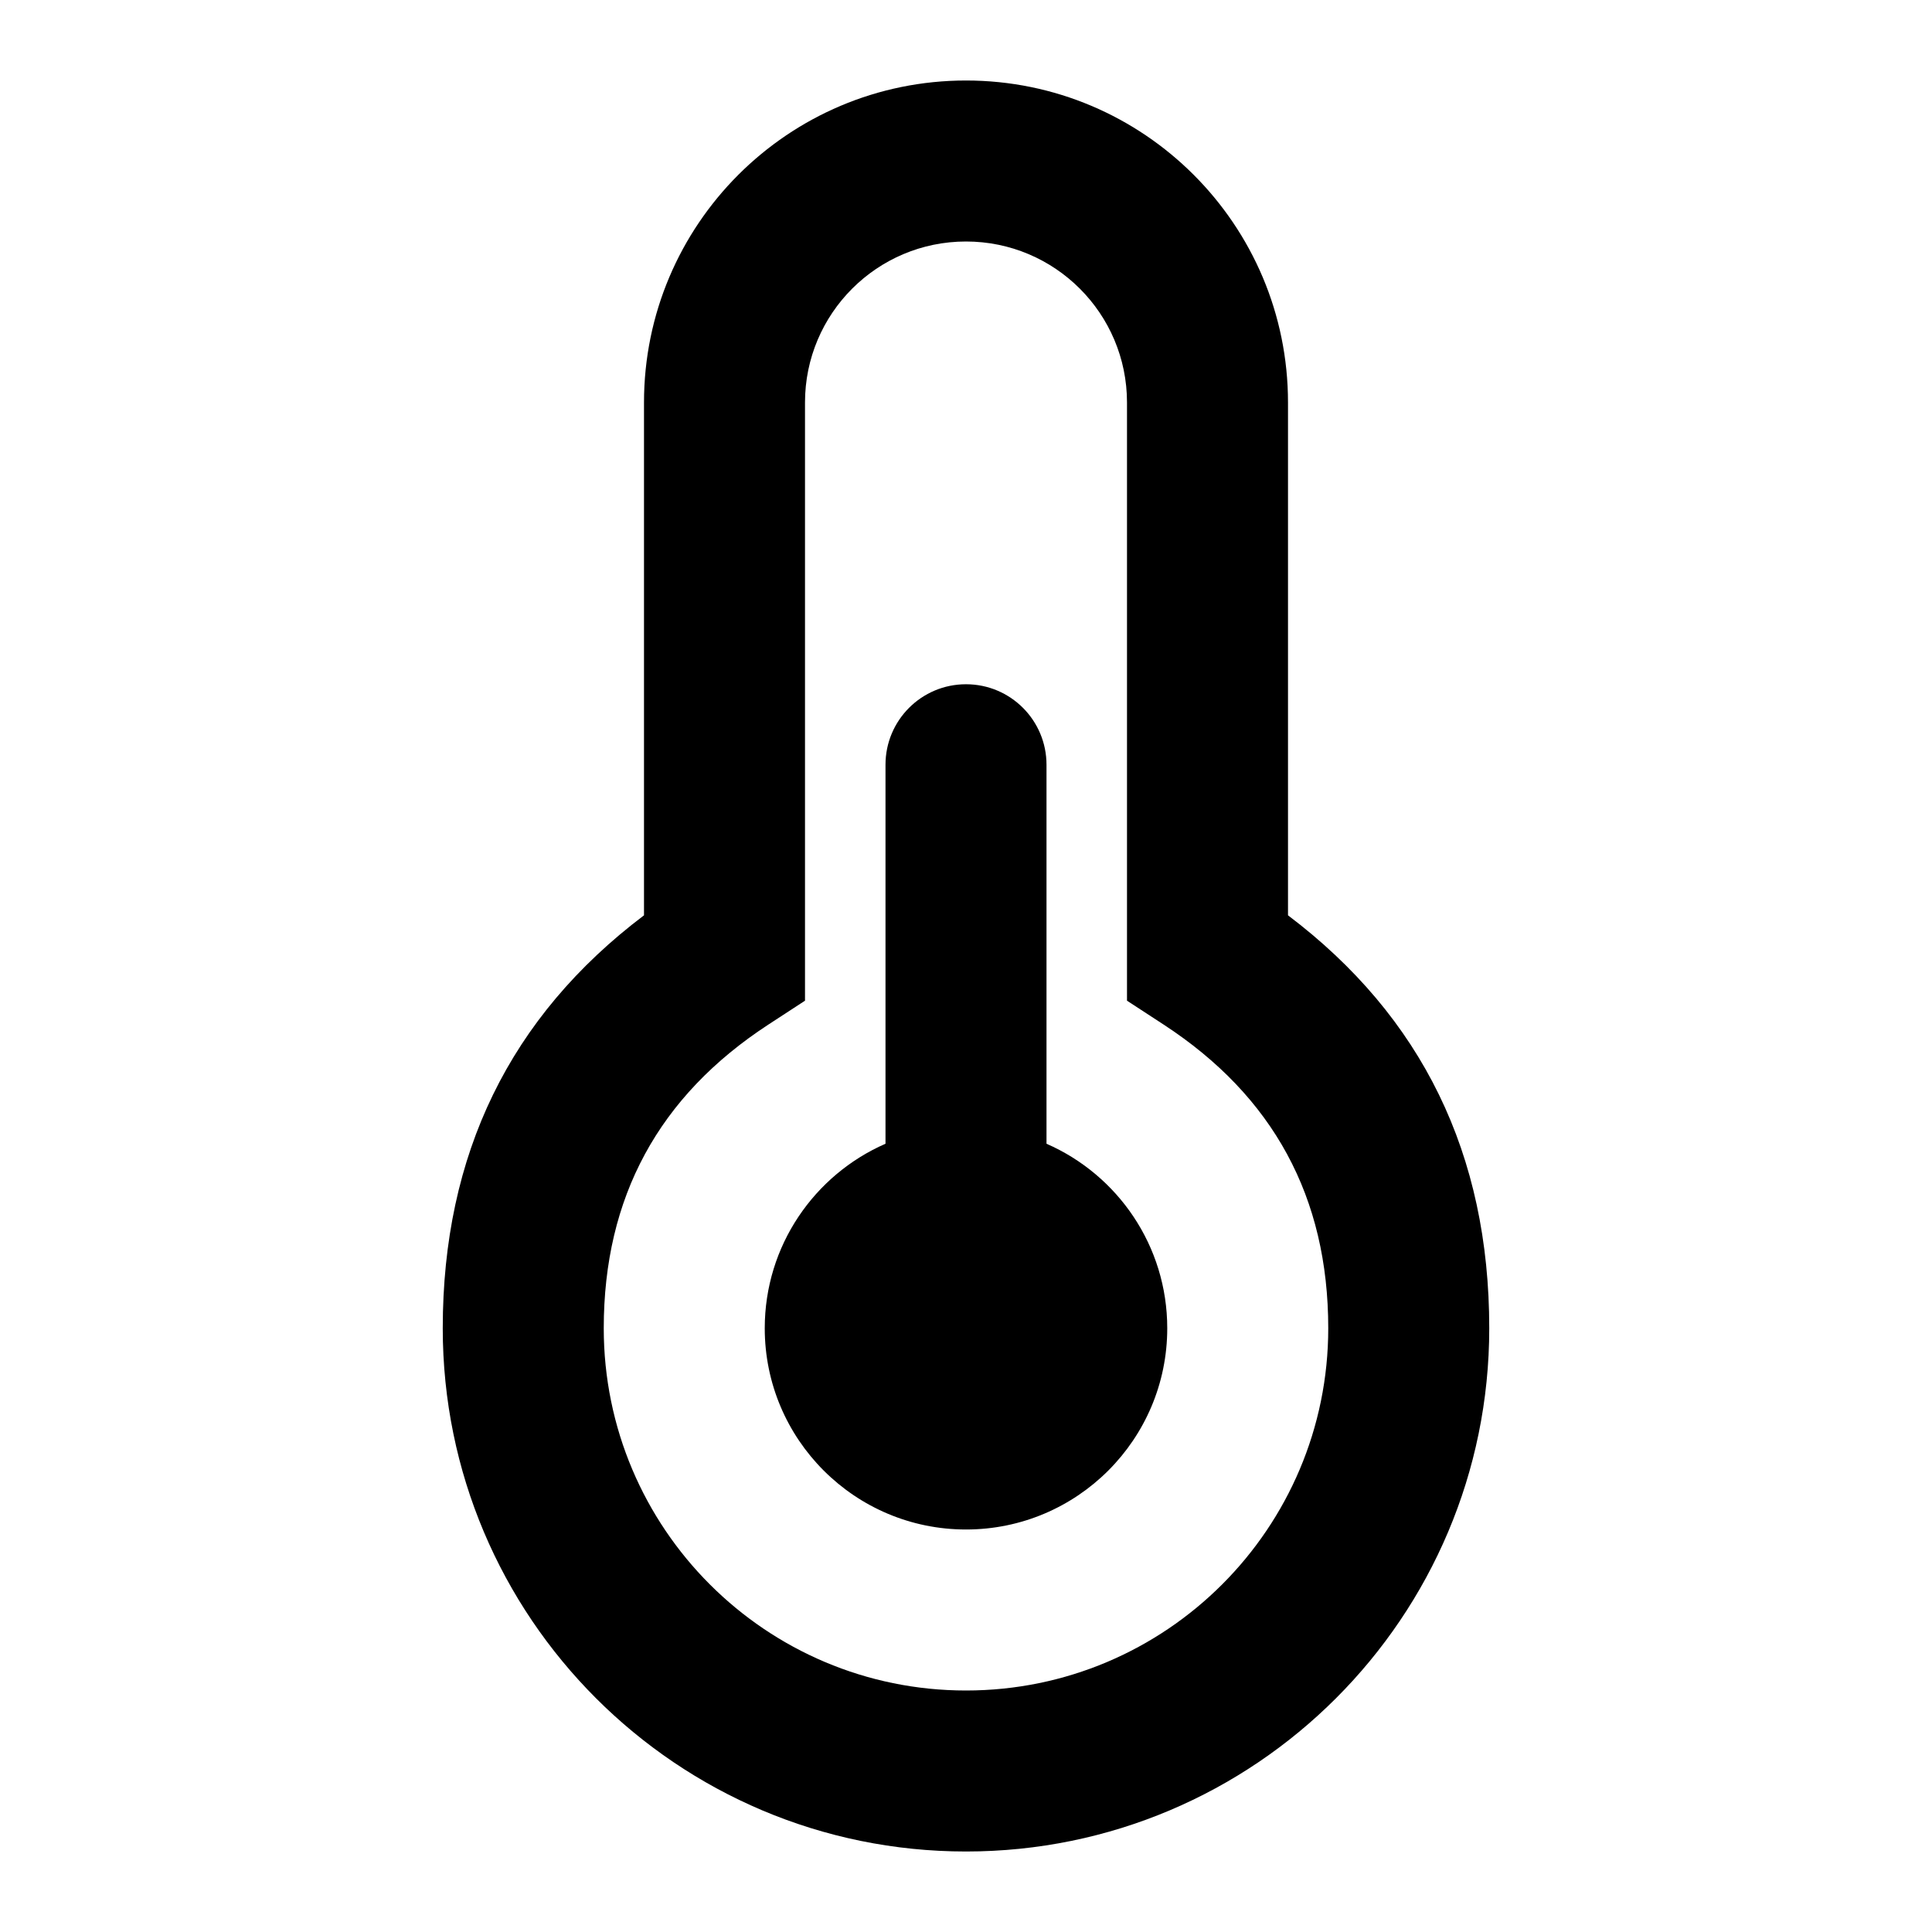 <svg xmlns="http://www.w3.org/2000/svg" xmlns:xlink="http://www.w3.org/1999/xlink" width="48" height="48" viewBox="0 0 48 48" fill="none">
<path d="M24 2C28.418 2 32 5.582 32 10L32 22.741C35.333 25.26 37 28.68 37 33C37 40.18 31.18 46 24 46C16.82 46 11 40.18 11 33C11 28.679 12.667 25.26 16 22.741L16 10C16 5.582 19.582 2 24 2ZM24 6C21.791 6 20 7.791 20 10L20 24.862L19.092 25.454C16.364 27.233 15 29.748 15 33C15 37.971 19.029 42 24 42C28.971 42 33 37.971 33 33C33 29.748 31.636 27.233 28.908 25.454L28 24.862L28 10C28 7.791 26.209 6 24 6ZM26 28.416C27.766 29.188 29 30.95 29 33C29 35.761 26.761 38 24 38C21.239 38 19 35.761 19 33C19 30.95 20.234 29.188 22 28.416L22 19C22 17.895 22.895 17 24 17C25.105 17 26 17.895 26 19L26 28.416Z" fill-rule="evenodd"  fill="#000000" >
</path>
</svg>
